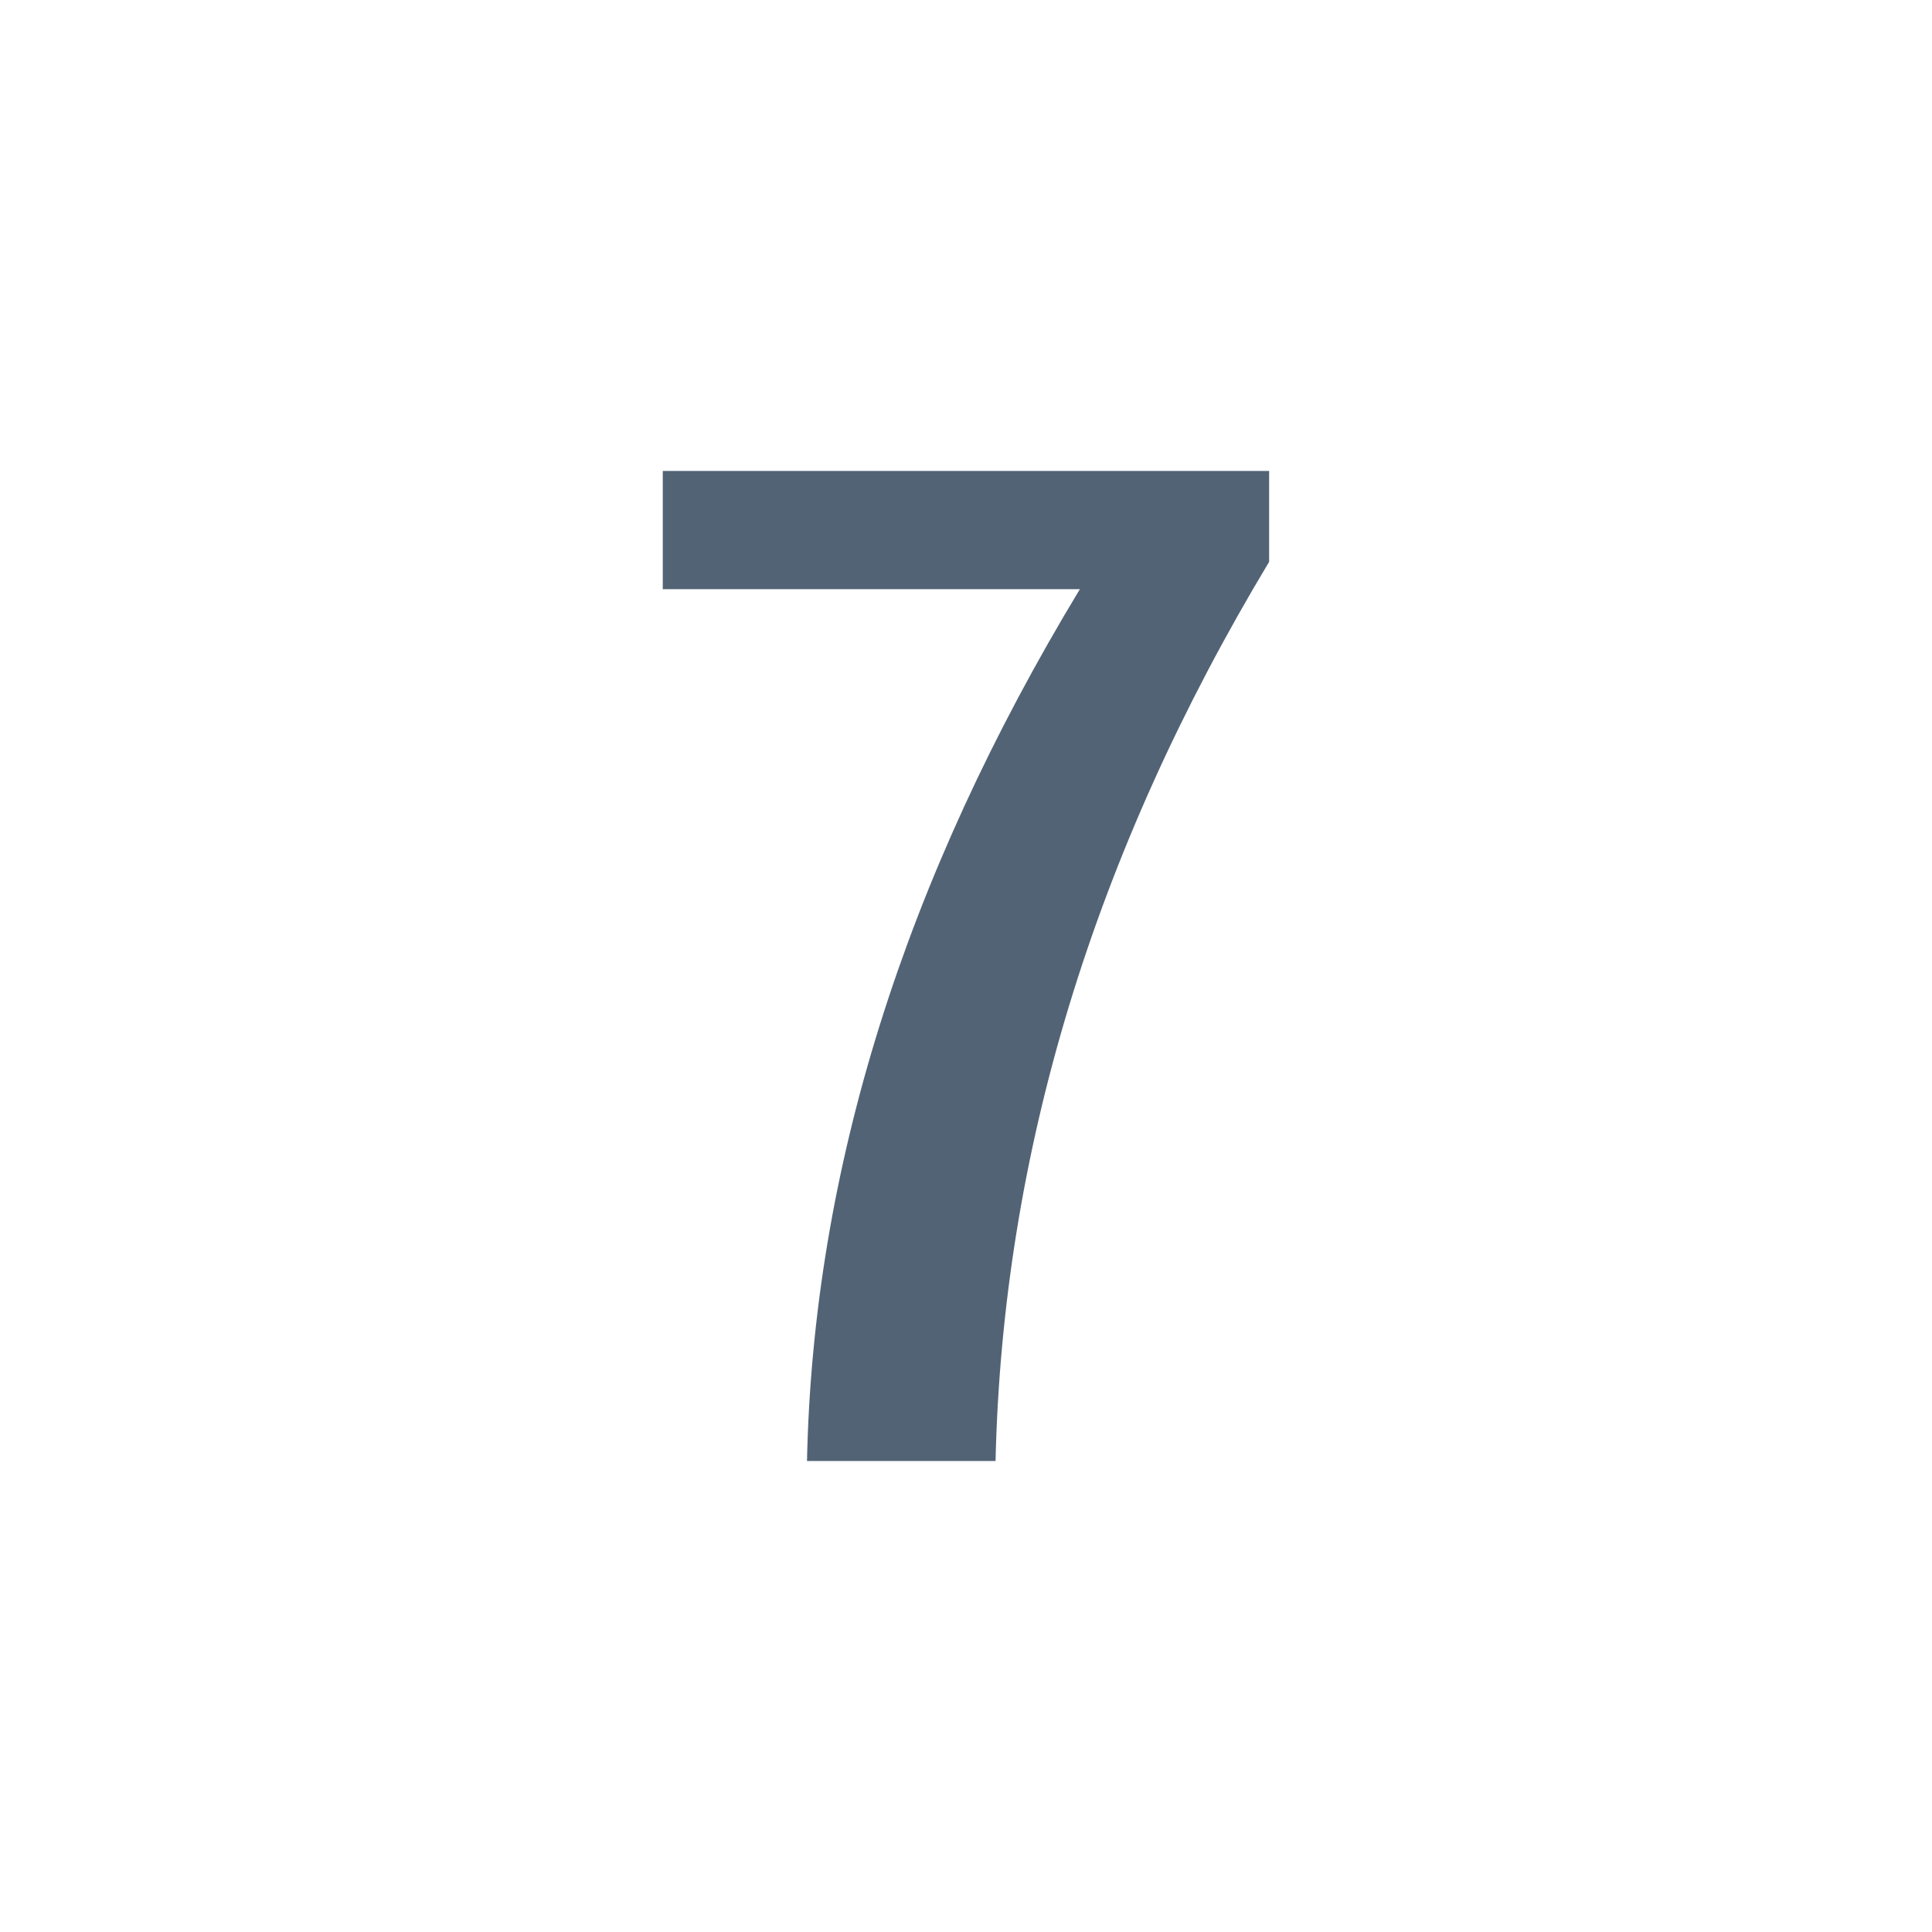 <?xml version="1.0" encoding="UTF-8"?>
<!DOCTYPE svg PUBLIC "-//W3C//DTD SVG 1.1 Tiny//EN" "http://www.w3.org/Graphics/SVG/1.1/DTD/svg11-tiny.dtd">
<svg width="20" height="20" viewBox="0 0 20 20">
<path d="M13.138,4.875v0.941c-1.814,3.016-2.759,6.118-2.832,9.308H8.354c0.063-3.011,1.006-6.02,2.825-9.025 H6.861V4.875H13.138z" fill="#536376"/>
</svg>